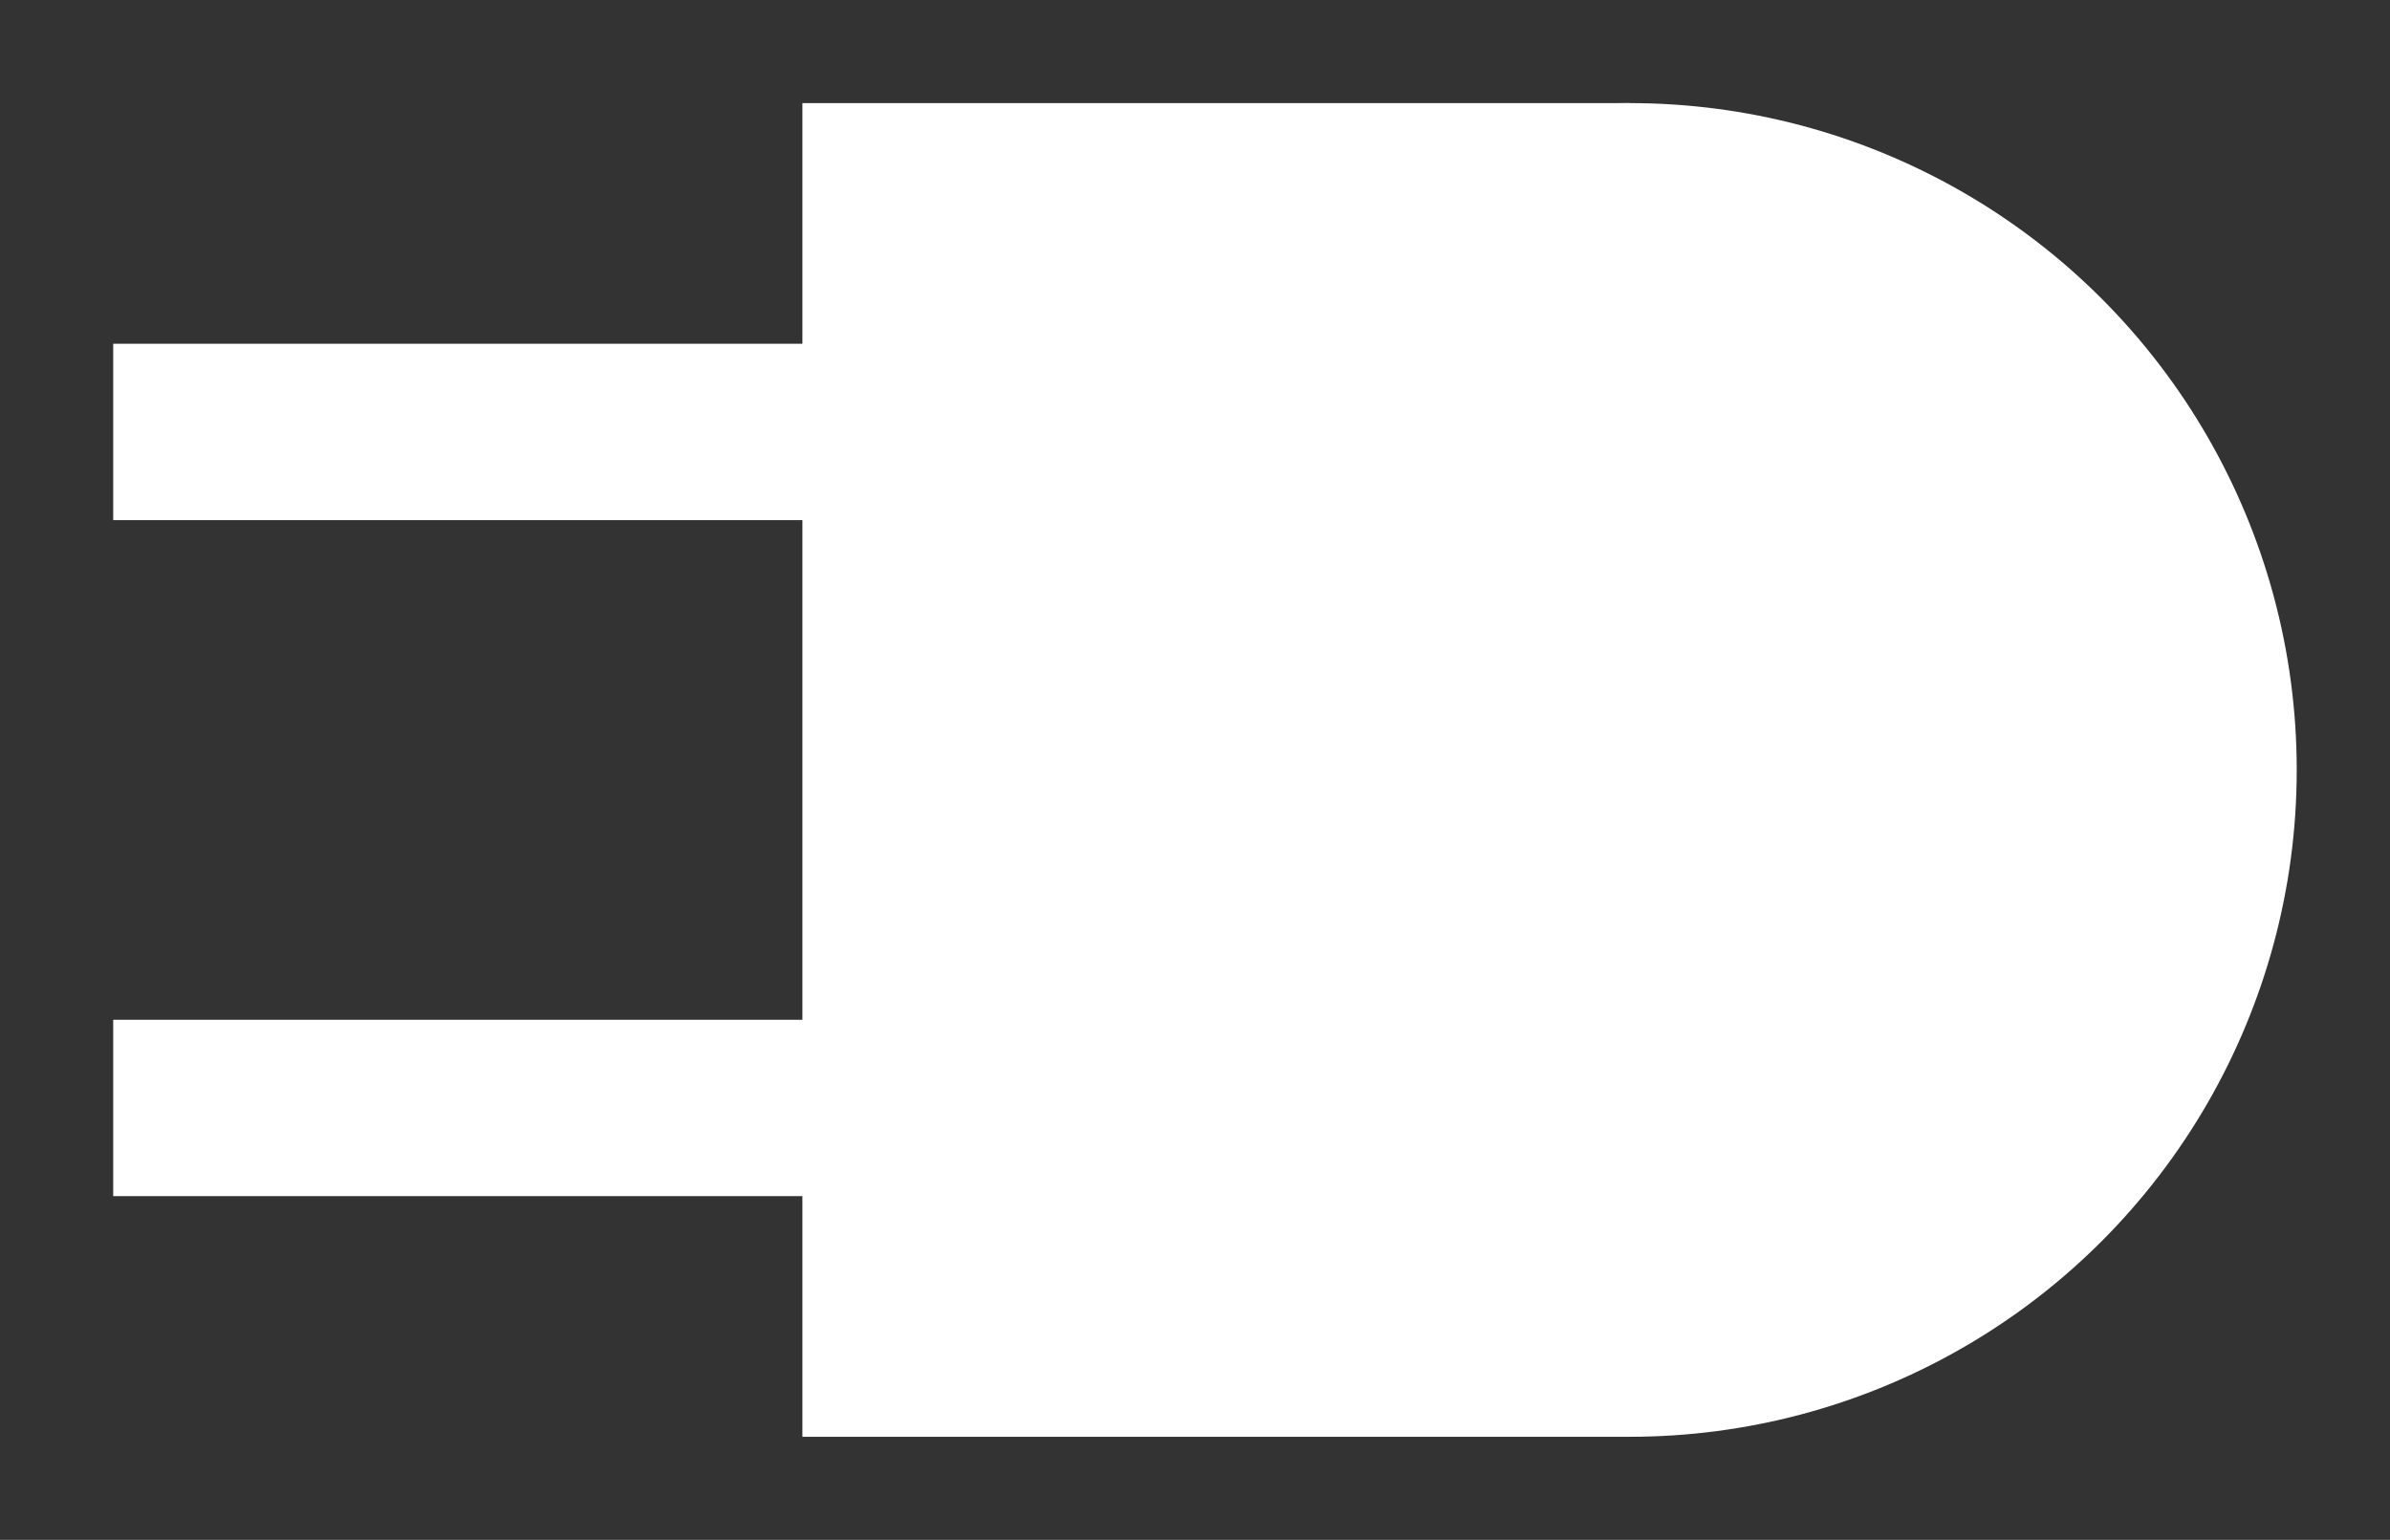 <?xml version="1.0" encoding="UTF-8"?>
<svg id="Layer_1" data-name="Layer 1" xmlns="http://www.w3.org/2000/svg" viewBox="0 0 1200 773.23">
  <rect x="0" y="0" width="1200" height="773.23" fill="#333333" stroke="none"/>
  <defs>
    <style>
      .cls-1 {
        fill: #fff;
        stroke-width: 0px;
      }
    </style>
  </defs>
  <rect class="cls-1" x="402.89" y="51.78" width="415.44" height="669.68"/>
  <circle class="cls-1" cx="818.33" cy="386.61" r="334.84"/>
  <g>
    <rect class="cls-1" x="56.84" y="172.61" width="356.05" height="88.55"/>
    <rect class="cls-1" x="56.84" y="512.06" width="356.05" height="88.55"/>
  </g>
</svg>